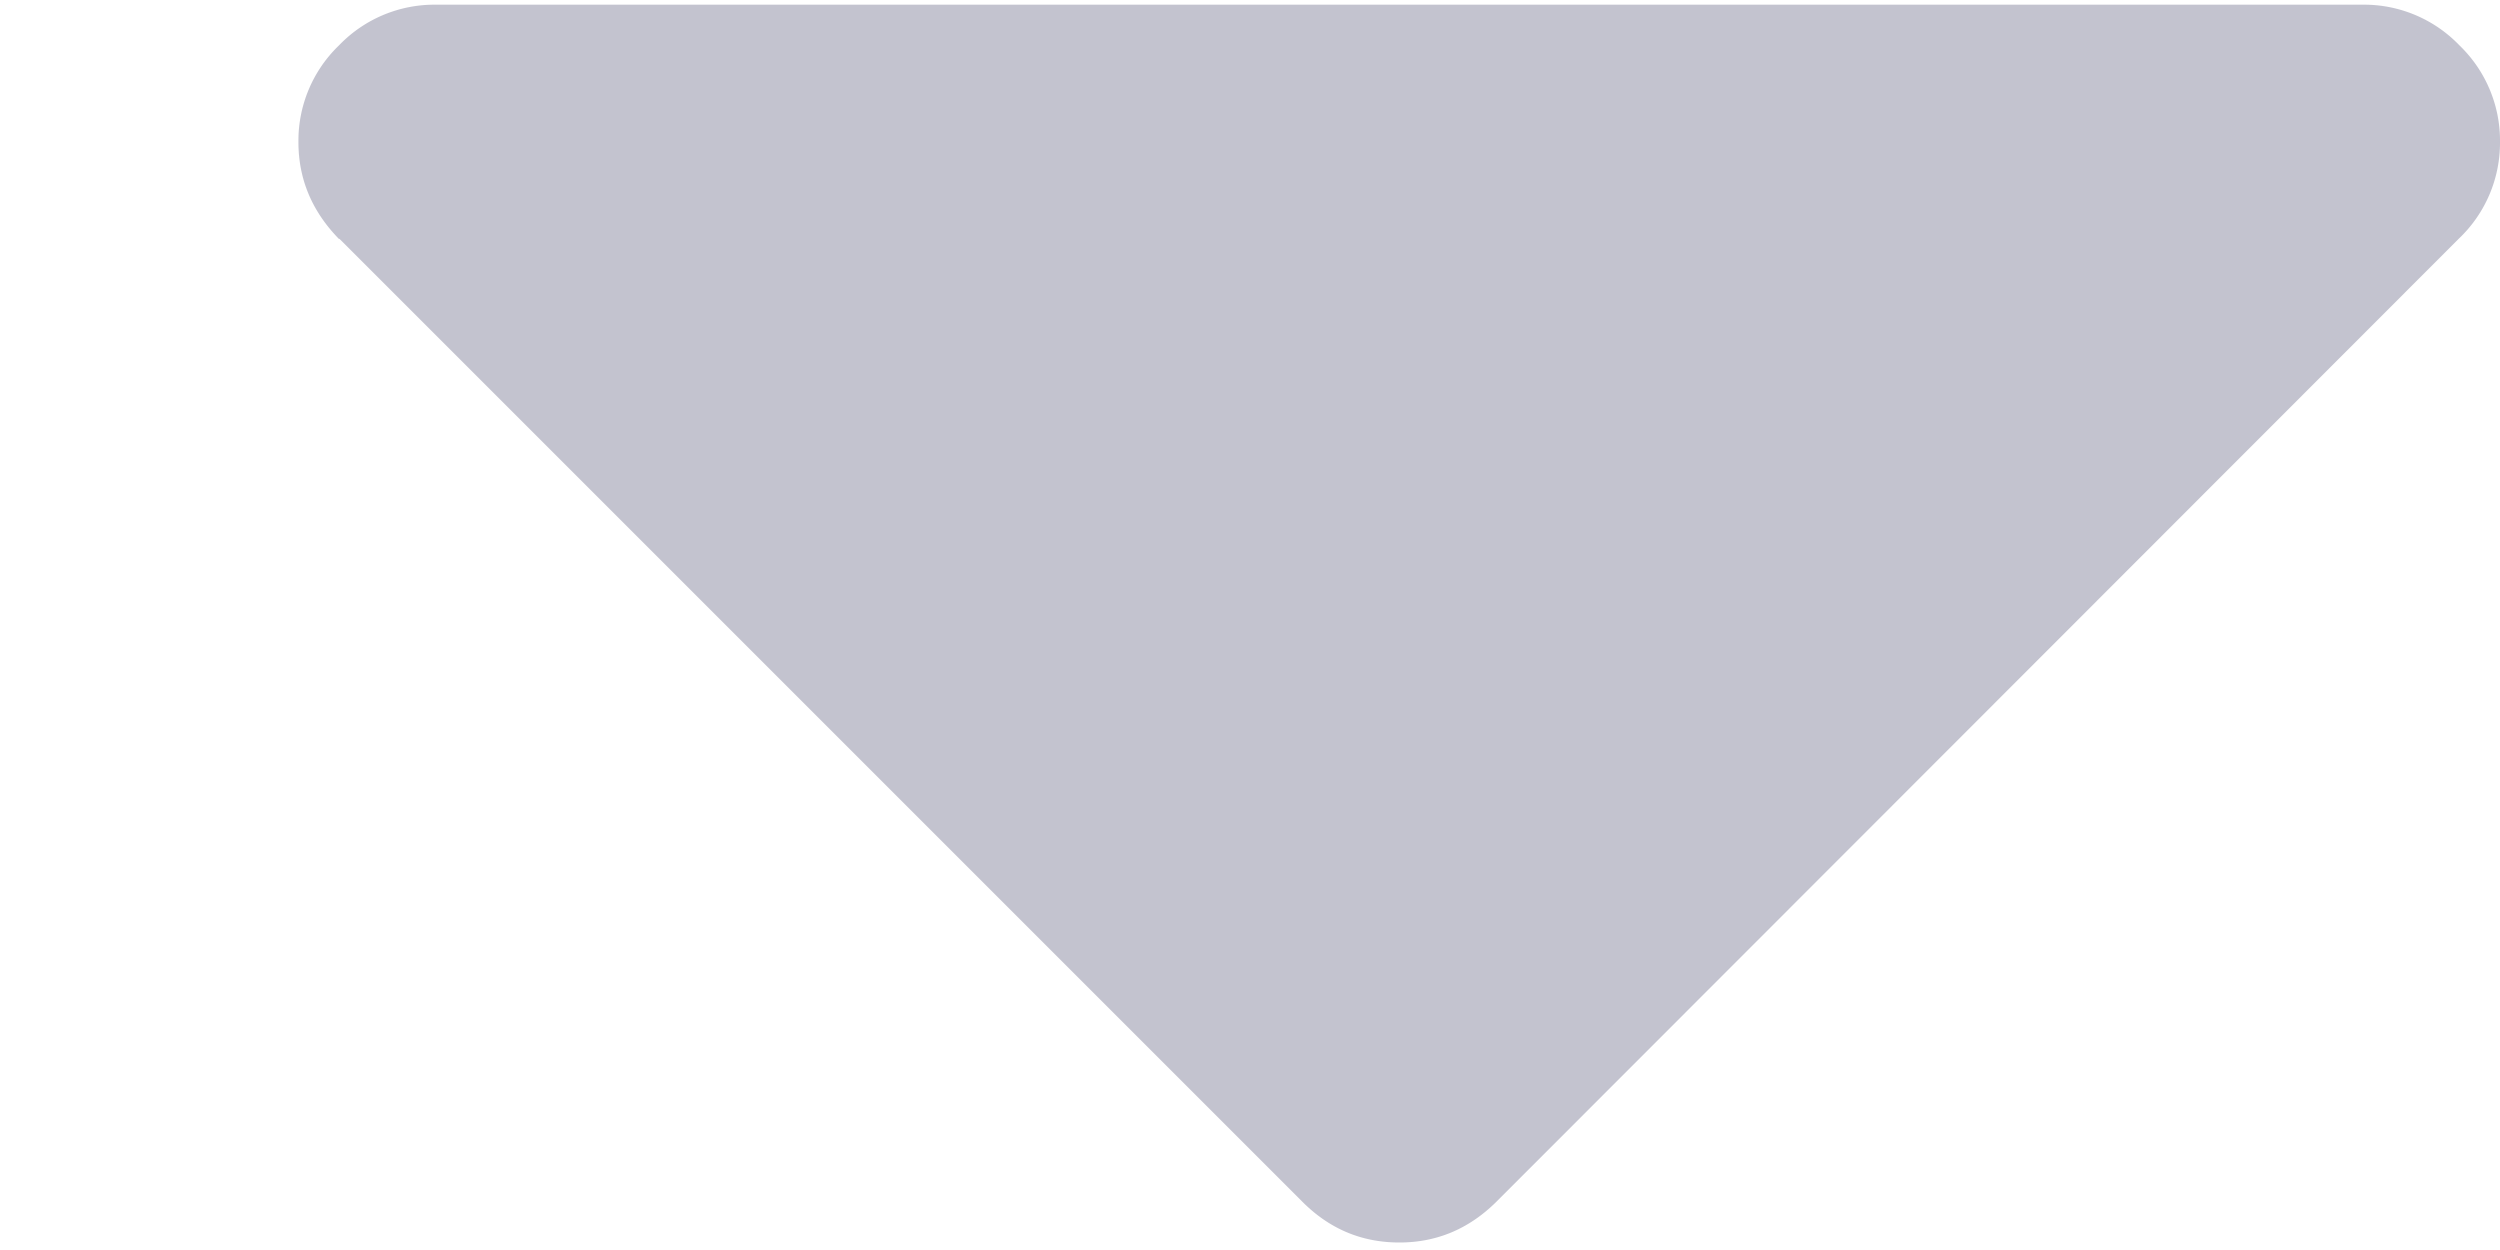 <svg width="8" height="4">
  <path d="M1.086.764l3.082 3.082c.087.087.19.13.31.13.119 0 .222-.043.31-.13L7.868.764A.423.423 0 008 .454a.423.423 0 00-.13-.309.423.423 0 00-.31-.13H1.395a.423.423 0 00-.31.13.423.423 0 00-.13.31c0 .119.044.222.13.31z" fill="#8889A1" fill-rule="nonzero" fill-opacity=".5"/>
</svg>
